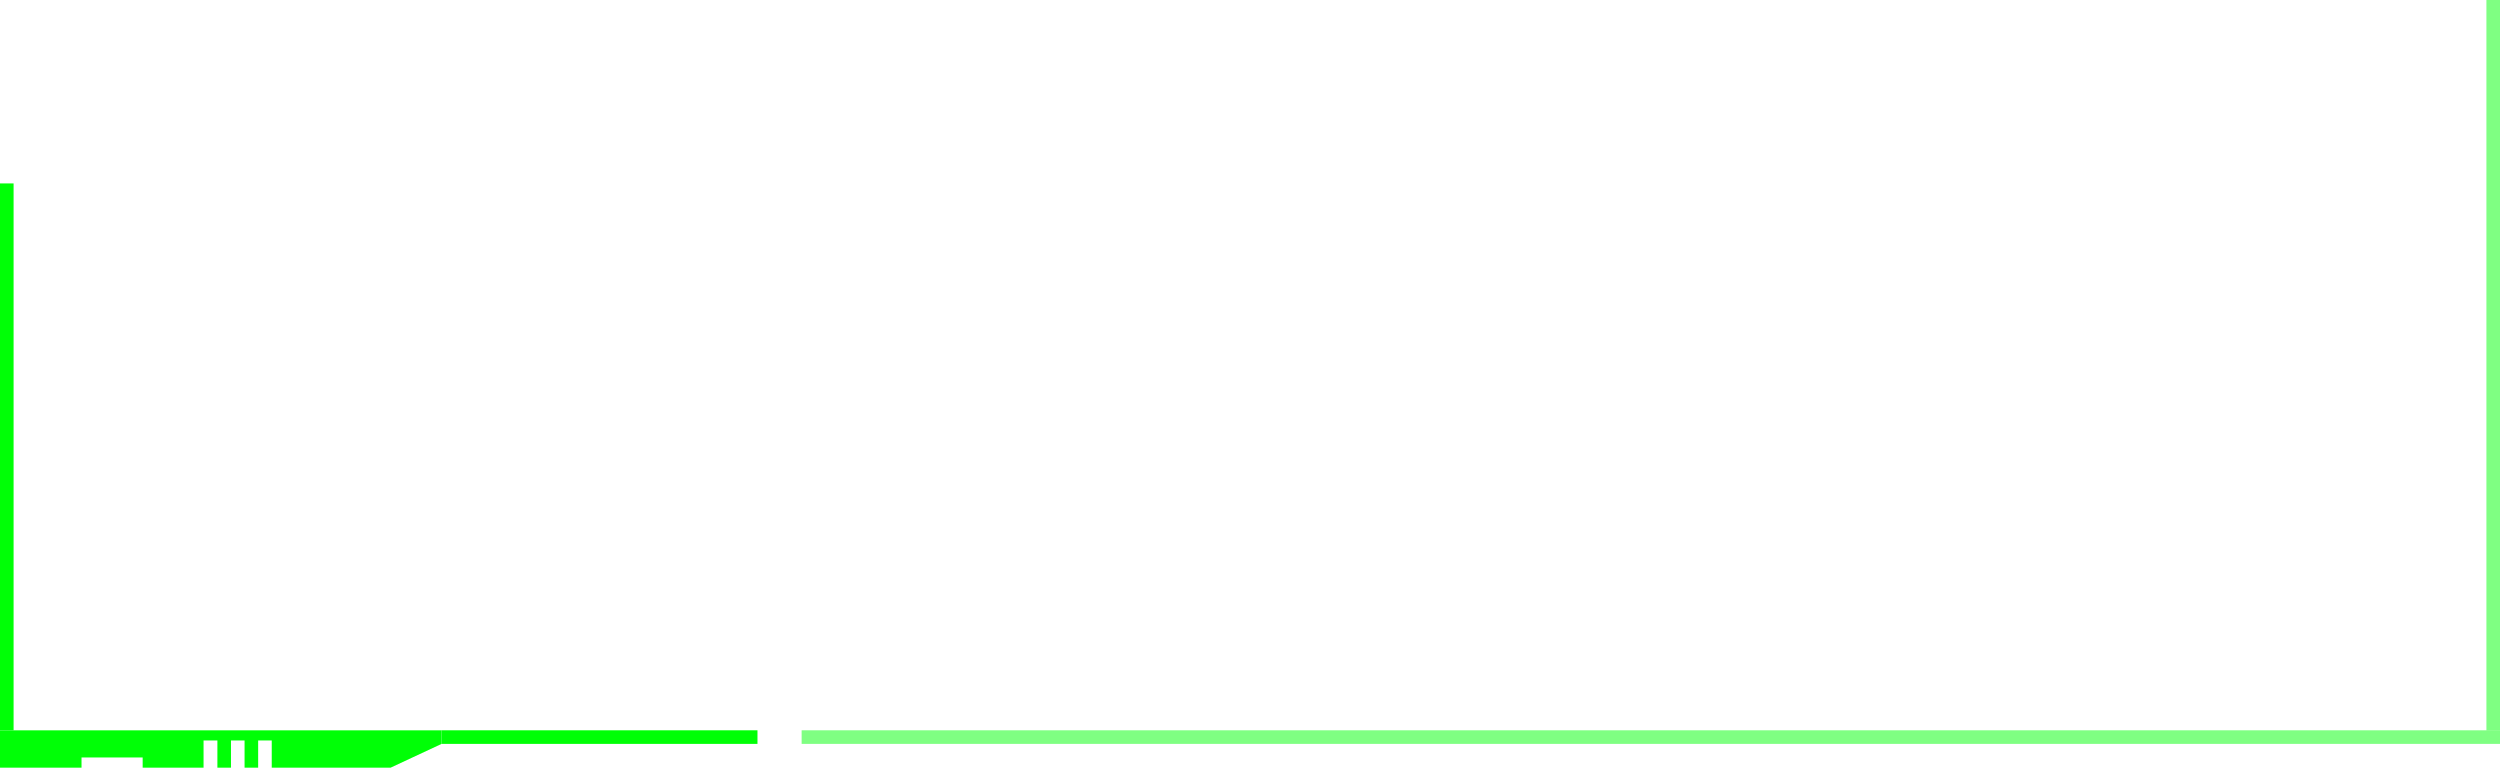 <svg width="736" height="226" viewBox="0 0 736 226" fill="none" xmlns="http://www.w3.org/2000/svg">
<line x1="734" y1="215" x2="734" y2="-8.74228e-08" stroke="#00FF06" stroke-opacity="0.5" stroke-width="4"/>
<line x1="236" y1="217" x2="736" y2="217" stroke="#00FF06" stroke-opacity="0.5" stroke-width="4"/>
<line x1="130" y1="217" x2="223" y2="217" stroke="#00FF06" stroke-width="4"/>
<line x1="2" y1="215" x2="2" y2="54" stroke="#00FF06" stroke-width="4"/>
<path d="M24 226H0V215H130V219L115 226H80V218H76V226H72V218H68V226H64V218H59.926V226H42V223H24V226Z" fill="#00FF06"/>
</svg>
